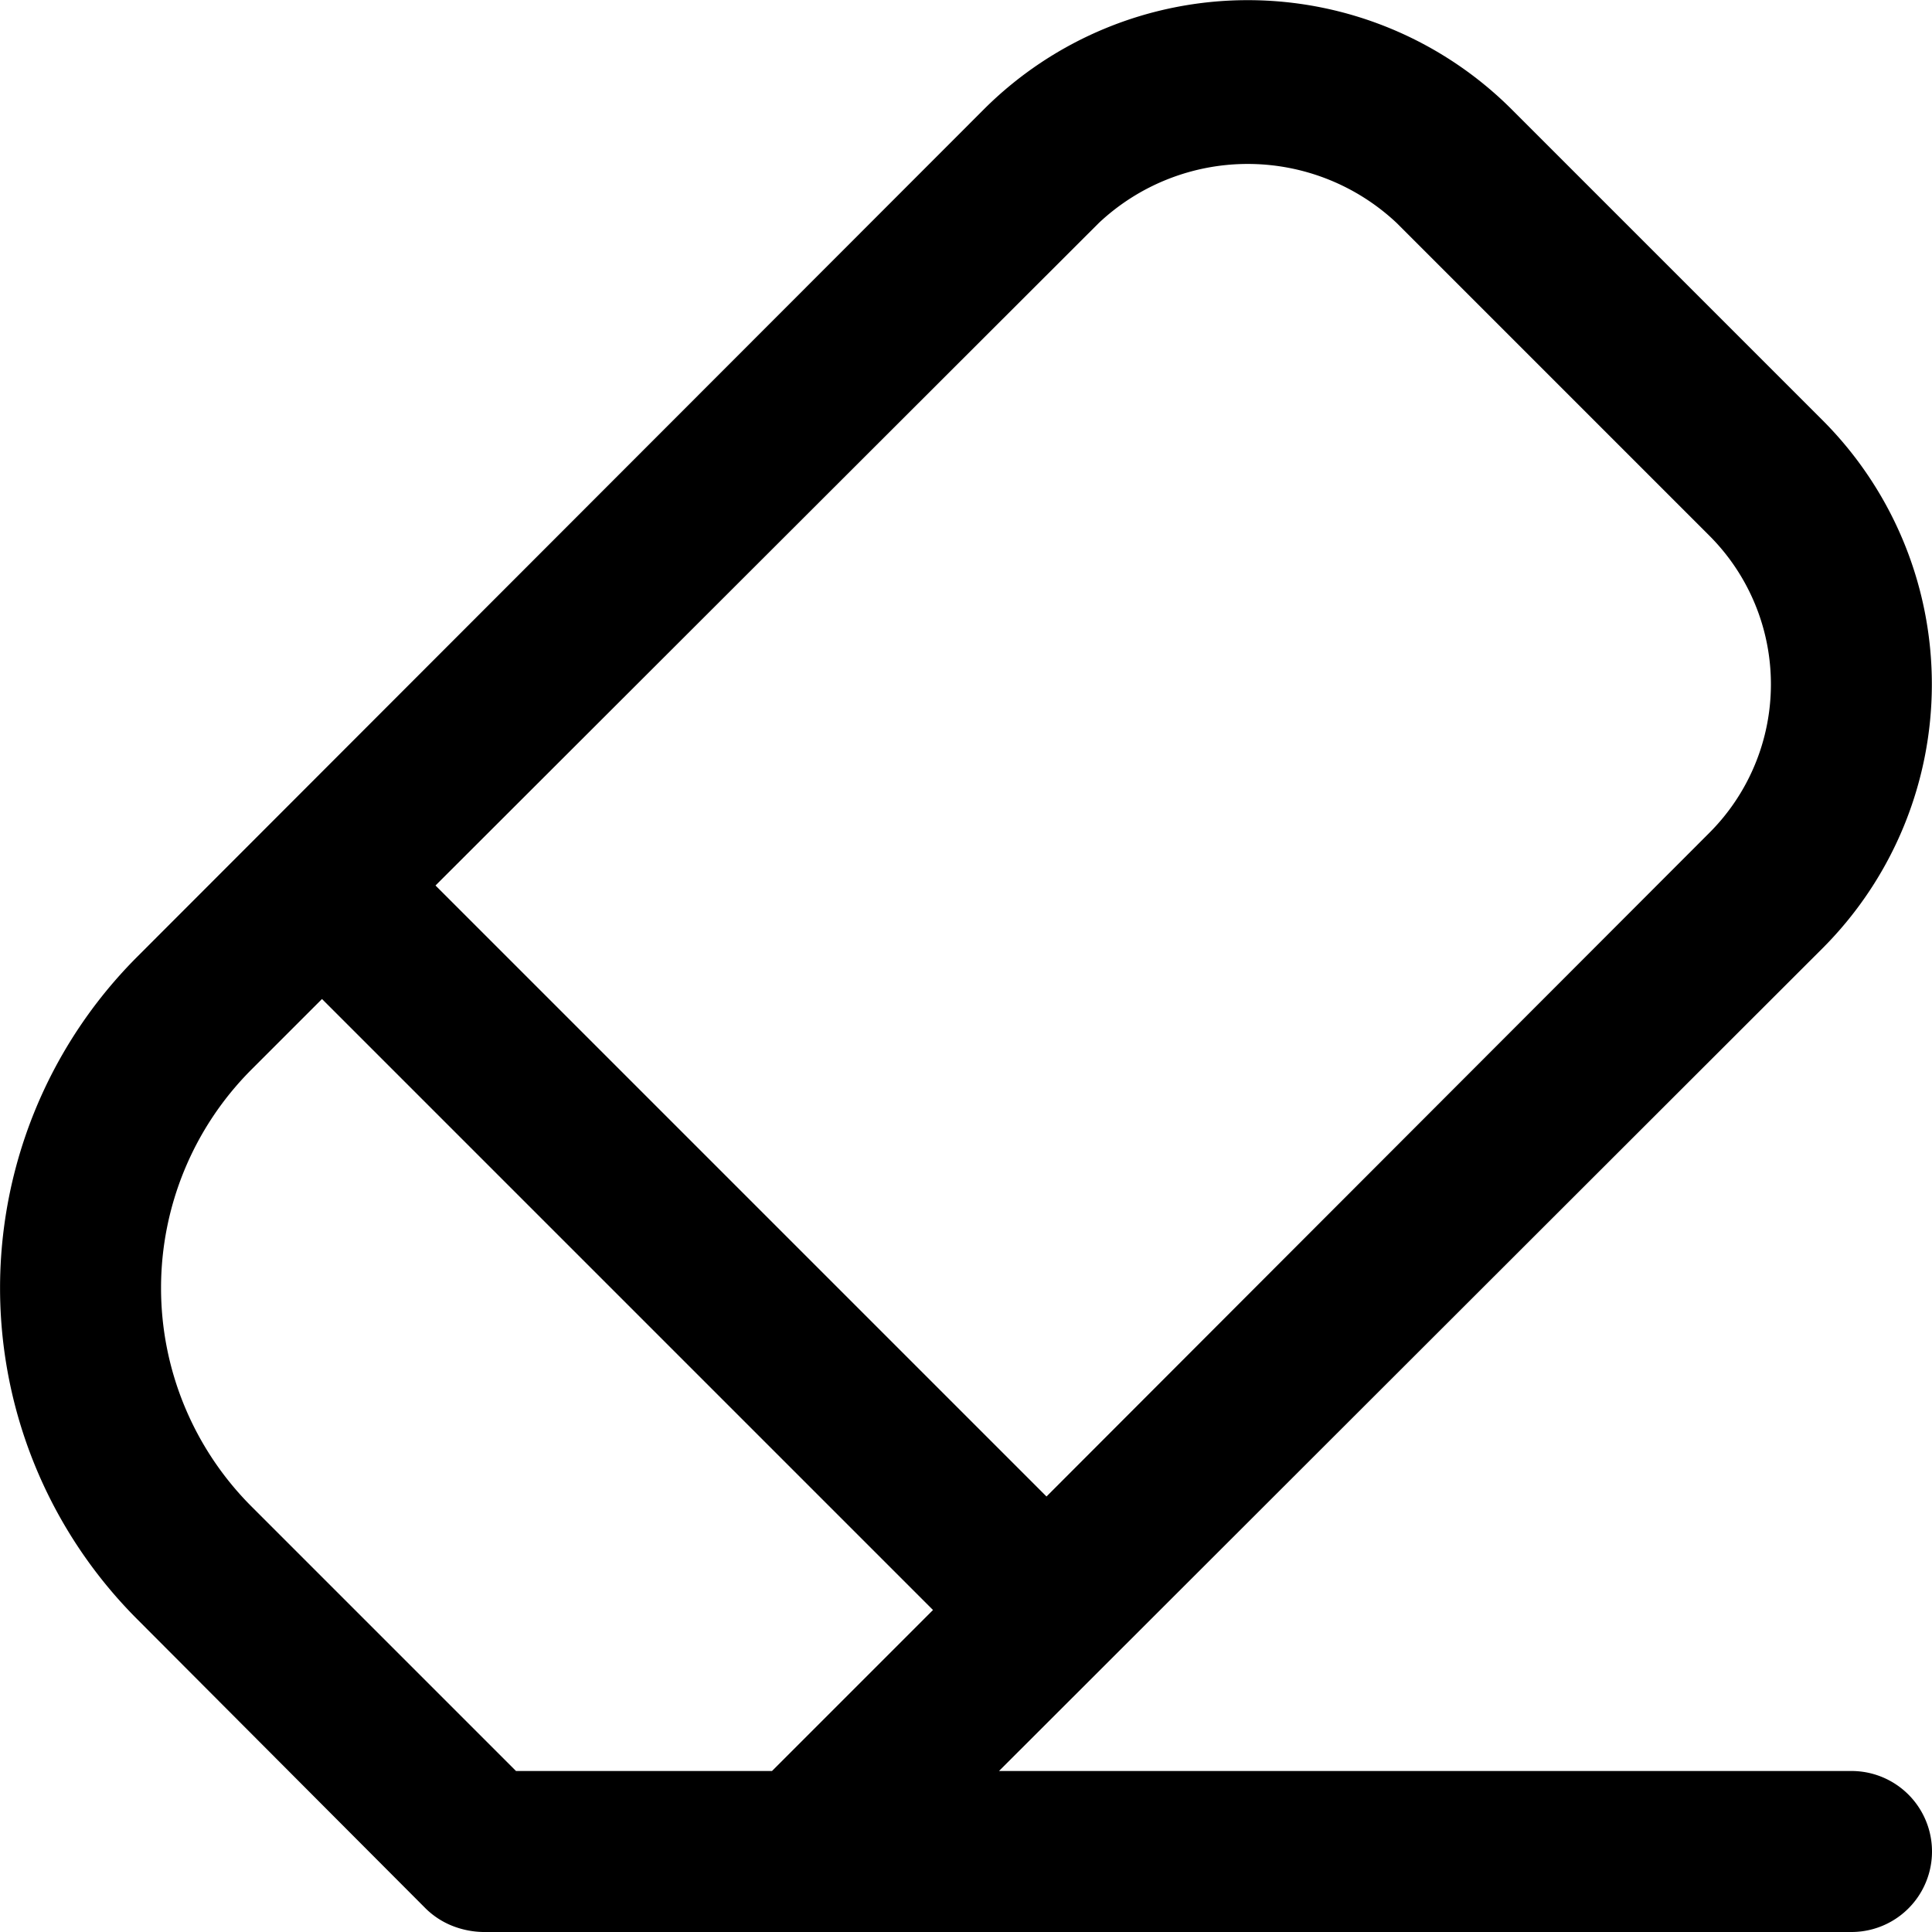 <svg id="interface_essential_by_mad-lab_studio" data-name="interface essential by mad-lab studio" xmlns="http://www.w3.org/2000/svg" viewBox="0 0 24 24"><title>Eraser alt 1</title><path d="M23,22H12.41L22.65,11.77a4.64,4.64,0,0,0,0-6.54L18.77,1.35a4.64,4.64,0,0,0-6.54,0L1.71,11.88a5.82,5.82,0,0,0,0,8.24l3.58,3.59a1,1,0,0,0,.32.21A1.09,1.09,0,0,0,6,24H23a1,1,0,0,0,0-2ZM13.65,2.77a2.7,2.7,0,0,1,3.7,0l3.88,3.88a2.61,2.61,0,0,1,0,3.7L13,18.59,5.41,11ZM6.41,22,3.12,18.71a3.84,3.84,0,0,1,0-5.42L4,12.41,11.59,20l-2,2Z"/></svg>